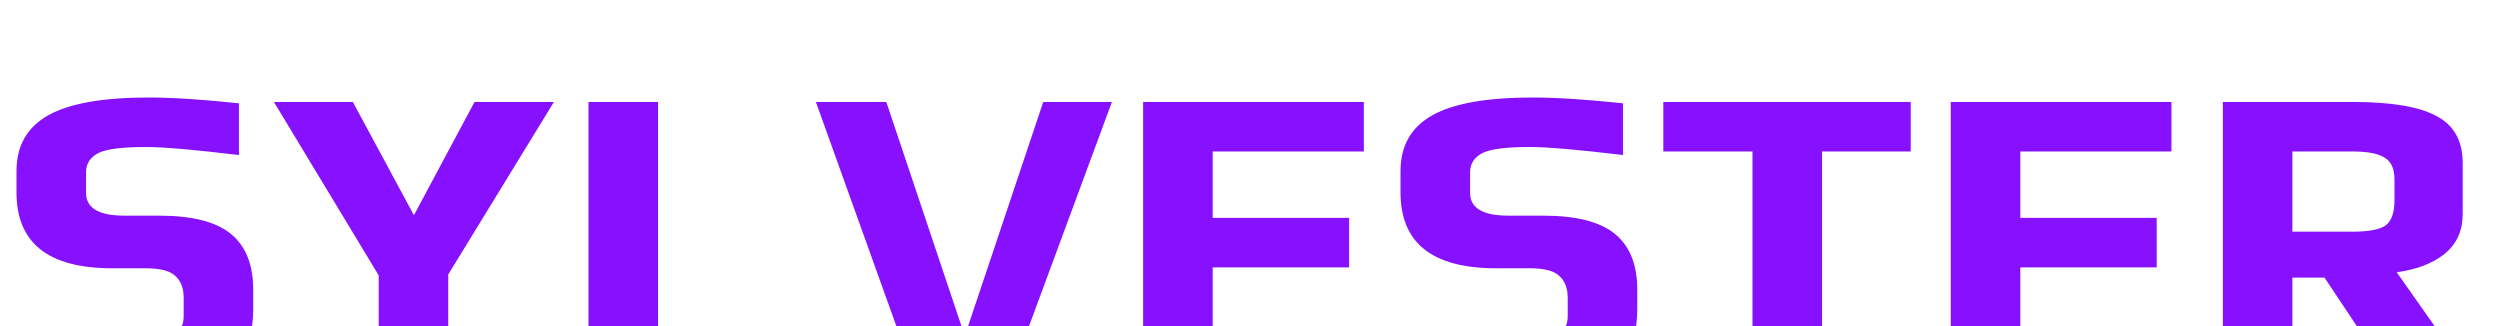<svg width="115" height="15" viewBox="0 0 115 15" fill="none" xmlns="http://www.w3.org/2000/svg">
<g filter="url(#filter0_i_22_734)">
<path d="M5.742 14.205C4.471 14.205 2.898 14.082 1.025 13.836V11.396C3.35 11.751 4.936 11.929 5.783 11.929C7.56 11.929 8.449 11.471 8.449 10.555V9.693C8.449 9.256 8.319 8.921 8.059 8.689C7.813 8.456 7.362 8.34 6.706 8.34H5.147C2.222 8.34 0.759 7.178 0.759 4.854V3.869C0.759 2.707 1.244 1.853 2.215 1.306C3.186 0.759 4.724 0.485 6.829 0.485C7.923 0.485 9.31 0.574 10.992 0.752V3.131C8.928 2.885 7.506 2.762 6.726 2.762C5.646 2.762 4.922 2.851 4.553 3.028C4.156 3.22 3.958 3.521 3.958 3.931V4.874C3.958 5.571 4.546 5.92 5.722 5.92H7.321C8.839 5.92 9.939 6.2 10.623 6.761C11.306 7.321 11.648 8.176 11.648 9.324V10.206C11.648 11.792 11.081 12.865 9.946 13.426C9.399 13.713 8.791 13.911 8.121 14.021C7.465 14.144 6.672 14.205 5.742 14.205ZM17.42 8.668L12.601 0.691H16.231L19.04 5.899L21.829 0.691H25.48L20.619 8.627V14H17.42V8.668ZM27.07 0.691H30.269V11.724H36.811V14H27.07V0.691ZM37.531 0.691H40.771L44.339 11.334H44.421L47.989 0.691H51.148L46.226 14H42.309L37.531 0.691ZM52.584 0.691H62.736V2.967H55.784V6.023H62.059V8.299H55.784V11.724H62.941V14H52.584V0.691ZM69.408 14.205C68.136 14.205 66.564 14.082 64.691 13.836V11.396C67.015 11.751 68.601 11.929 69.449 11.929C71.226 11.929 72.115 11.471 72.115 10.555V9.693C72.115 9.256 71.985 8.921 71.725 8.689C71.479 8.456 71.028 8.34 70.372 8.34H68.813C65.887 8.34 64.424 7.178 64.424 4.854V3.869C64.424 2.707 64.91 1.853 65.881 1.306C66.851 0.759 68.389 0.485 70.495 0.485C71.588 0.485 72.976 0.574 74.658 0.752V3.131C72.593 2.885 71.171 2.762 70.392 2.762C69.312 2.762 68.588 2.851 68.218 3.028C67.822 3.22 67.624 3.521 67.624 3.931V4.874C67.624 5.571 68.212 5.92 69.387 5.92H70.987C72.504 5.92 73.605 6.2 74.289 6.761C74.972 7.321 75.314 8.176 75.314 9.324V10.206C75.314 11.792 74.747 12.865 73.612 13.426C73.065 13.713 72.457 13.911 71.787 14.021C71.13 14.144 70.338 14.205 69.408 14.205ZM80.614 2.967H76.513V0.691H87.894V2.967H83.813V14H80.614V2.967ZM89.734 0.691H99.886V2.967H92.934V6.023H99.209V8.299H92.934V11.724H100.091V14H89.734V0.691ZM102.251 0.691H108.24C110.017 0.691 111.302 0.909 112.095 1.347C112.888 1.771 113.284 2.488 113.284 3.5V5.838C113.284 6.617 113.004 7.232 112.444 7.684C111.897 8.121 111.165 8.401 110.249 8.524L114.105 14H110.413L106.927 8.771H105.45V14H102.251V0.691ZM108.199 6.658C108.95 6.658 109.463 6.563 109.737 6.371C110.01 6.166 110.147 5.776 110.147 5.202V4.259C110.147 3.767 109.996 3.432 109.696 3.254C109.408 3.063 108.909 2.967 108.199 2.967H105.45V6.658H108.199Z" fill="#8205FF" fill-opacity="0.95"/>
</g>
<defs>
<filter id="filter0_i_22_734" x="0.759" y="0.486" width="113.346" height="17.72" filterUnits="userSpaceOnUse" color-interpolation-filters="sRGB">
<feFlood flood-opacity="0" result="BackgroundImageFix"/>
<feBlend mode="normal" in="SourceGraphic" in2="BackgroundImageFix" result="shape"/>
<feColorMatrix in="SourceAlpha" type="matrix" values="0 0 0 0 0 0 0 0 0 0 0 0 0 0 0 0 0 0 127 0" result="hardAlpha"/>
<feOffset dy="4"/>
<feGaussianBlur stdDeviation="2"/>
<feComposite in2="hardAlpha" operator="arithmetic" k2="-1" k3="1"/>
<feColorMatrix type="matrix" values="0 0 0 0 0 0 0 0 0 0 0 0 0 0 0 0 0 0 0.25 0"/>
<feBlend mode="normal" in2="shape" result="effect1_innerShadow_22_734"/>
</filter>
</defs>
</svg>
